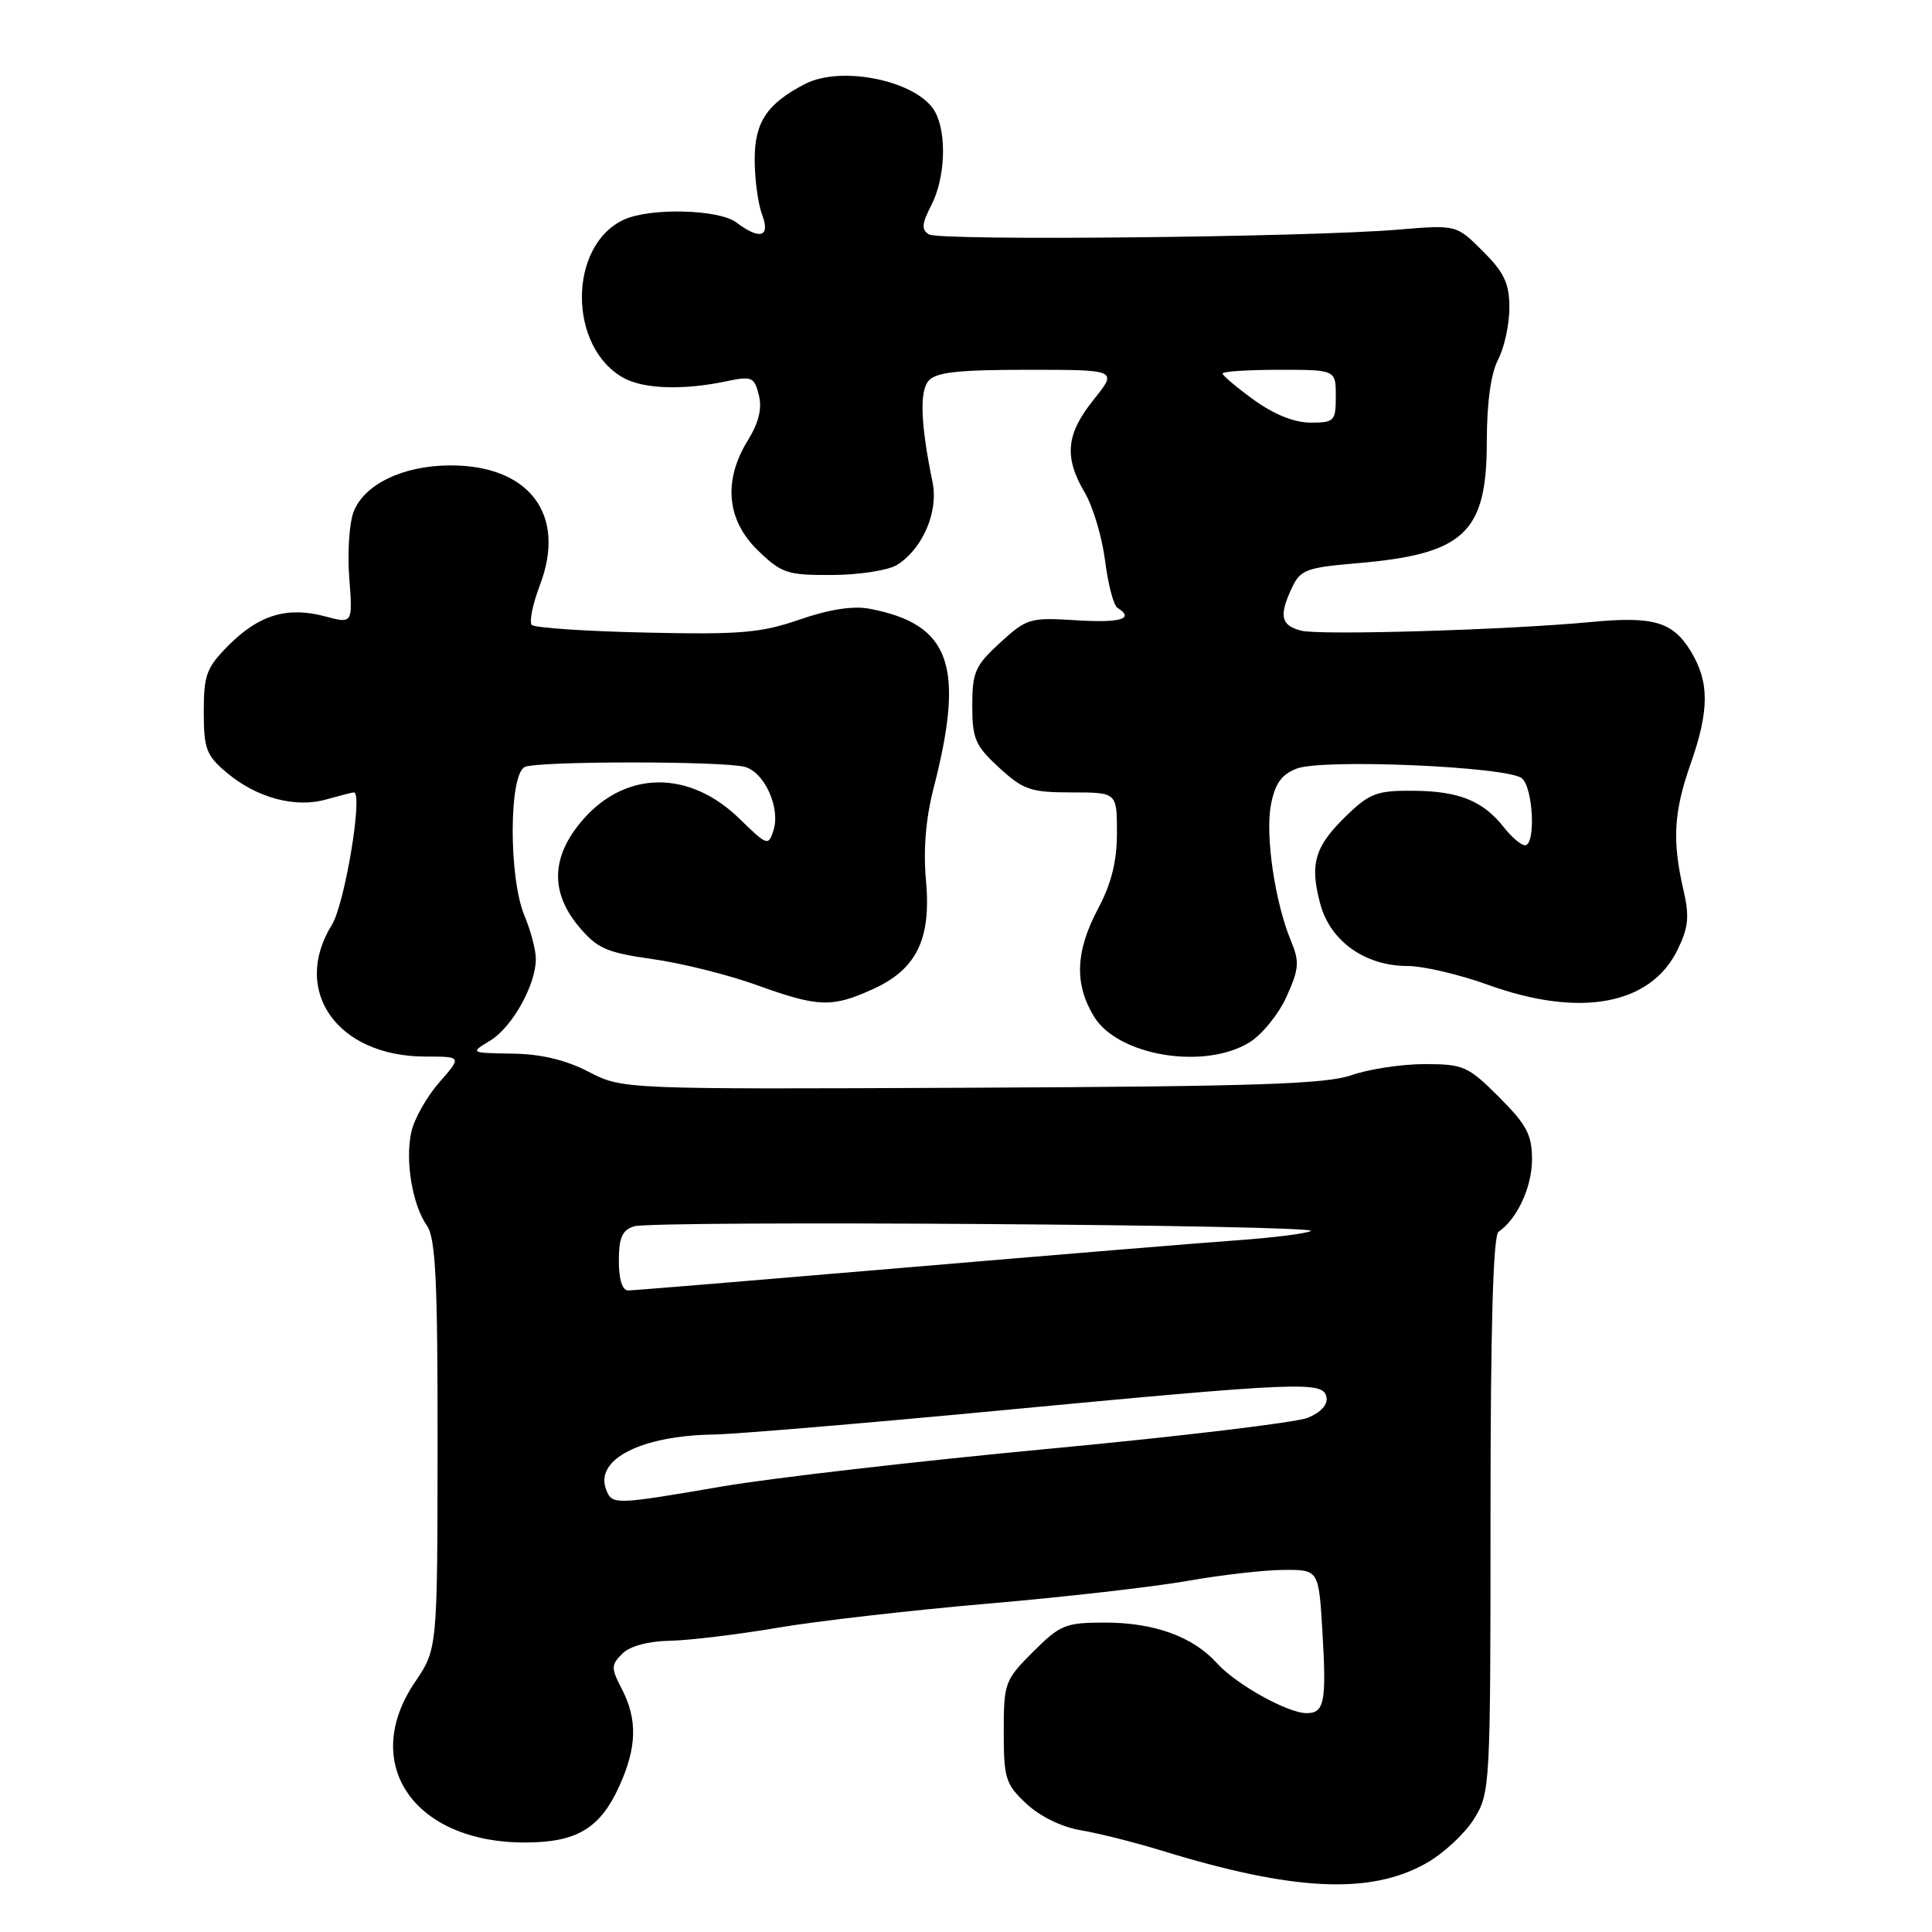 <?xml version="1.0" encoding="UTF-8" standalone="no"?>
<!DOCTYPE svg PUBLIC "-//W3C//DTD SVG 1.1//EN" "http://www.w3.org/Graphics/SVG/1.1/DTD/svg11.dtd" >
<svg xmlns="http://www.w3.org/2000/svg" xmlns:xlink="http://www.w3.org/1999/xlink" version="1.1" viewBox="0 0 256 256">
 <g >
 <path fill="currentColor"
d=" M 188.94 246.91 C 191.23 245.63 194.09 242.98 195.30 241.04 C 197.46 237.56 197.50 236.88 197.50 200.72 C 197.50 175.97 197.85 163.70 198.56 163.22 C 201.02 161.55 203.00 157.29 203.00 153.65 C 203.00 150.36 202.30 149.04 198.63 145.37 C 194.53 141.27 193.92 141.00 188.76 141.00 C 185.73 141.00 181.39 141.66 179.10 142.46 C 175.73 143.65 166.34 143.96 128.73 144.13 C 82.50 144.34 82.50 144.34 78.00 142.02 C 74.96 140.44 71.68 139.66 67.88 139.61 C 62.26 139.52 62.26 139.52 64.96 137.88 C 67.87 136.11 71.00 130.51 71.00 127.07 C 71.00 125.89 70.33 123.32 69.50 121.35 C 67.37 116.26 67.43 102.43 69.58 101.61 C 71.60 100.83 95.78 100.84 98.67 101.61 C 101.30 102.31 103.44 107.04 102.49 110.03 C 101.82 112.13 101.66 112.07 98.00 108.50 C 91.37 102.02 82.95 102.07 77.25 108.60 C 73.02 113.46 72.85 118.21 76.75 122.84 C 79.14 125.68 80.41 126.23 86.44 127.08 C 90.26 127.61 96.48 129.16 100.25 130.52 C 108.45 133.48 110.21 133.54 115.68 131.06 C 121.48 128.42 123.42 124.42 122.69 116.56 C 122.33 112.61 122.68 108.41 123.69 104.50 C 127.90 88.20 125.95 82.70 115.21 80.66 C 113.05 80.25 109.87 80.74 105.97 82.09 C 100.81 83.87 98.11 84.10 85.59 83.82 C 77.65 83.65 70.85 83.19 70.47 82.81 C 70.10 82.43 70.58 80.05 71.54 77.53 C 75.12 68.15 70.11 61.57 59.47 61.67 C 53.33 61.73 48.27 64.19 46.86 67.80 C 46.28 69.28 46.02 73.23 46.28 76.58 C 46.74 82.65 46.74 82.65 43.06 81.67 C 38.09 80.34 34.34 81.46 30.34 85.46 C 27.36 88.44 27.00 89.40 27.00 94.31 C 27.00 99.22 27.33 100.10 30.03 102.37 C 34.02 105.73 39.15 107.11 43.26 105.92 C 45.04 105.42 46.67 105.00 46.89 105.00 C 48.14 105.00 45.69 119.77 43.98 122.54 C 38.55 131.31 44.71 139.99 56.35 140.00 C 61.21 140.00 61.21 140.00 58.20 143.43 C 56.55 145.31 54.88 148.27 54.50 150.00 C 53.66 153.81 54.64 159.65 56.58 162.42 C 57.72 164.05 58.00 169.74 57.98 191.47 C 57.96 218.50 57.96 218.50 54.98 222.90 C 47.67 233.69 54.83 244.14 69.53 244.14 C 76.41 244.14 79.51 242.30 82.06 236.67 C 84.39 231.55 84.49 227.85 82.41 223.83 C 80.95 221.01 80.96 220.62 82.45 219.13 C 83.45 218.12 85.87 217.46 88.79 217.41 C 91.38 217.35 97.78 216.58 103.00 215.69 C 108.22 214.80 120.78 213.36 130.90 212.49 C 141.02 211.62 152.95 210.26 157.40 209.47 C 161.86 208.68 167.58 208.03 170.12 208.02 C 174.74 208.00 174.74 208.00 175.23 216.25 C 175.78 225.53 175.49 227.00 173.13 227.00 C 170.63 227.00 163.79 223.19 161.26 220.39 C 158.07 216.86 152.95 215.00 146.41 215.00 C 141.18 215.00 140.48 215.29 136.88 218.88 C 133.14 222.62 133.00 223.01 133.00 229.48 C 133.00 235.66 133.24 236.42 136.01 239.01 C 137.82 240.70 140.72 242.11 143.26 242.53 C 145.59 242.92 150.41 244.13 153.97 245.23 C 171.41 250.59 181.54 251.07 188.94 246.91 Z  M 165.53 138.14 C 167.20 137.13 169.42 134.39 170.47 132.07 C 172.14 128.37 172.21 127.44 171.06 124.67 C 168.94 119.58 167.64 110.75 168.40 106.68 C 168.93 103.85 169.78 102.64 171.80 101.85 C 175.20 100.51 199.77 101.57 201.66 103.13 C 203.16 104.38 203.52 112.00 202.07 112.00 C 201.56 112.00 200.32 110.95 199.30 109.66 C 196.52 106.12 193.38 104.84 187.34 104.78 C 182.45 104.74 181.50 105.09 178.39 108.10 C 174.19 112.18 173.51 114.47 174.95 119.80 C 176.27 124.71 180.90 128.00 186.50 128.00 C 188.57 128.00 193.38 129.12 197.19 130.50 C 209.37 134.89 218.71 133.17 222.28 125.86 C 223.74 122.87 223.88 121.44 223.05 117.86 C 221.56 111.39 221.78 107.58 224.00 101.26 C 226.51 94.11 226.52 90.37 224.03 86.28 C 221.65 82.38 219.08 81.63 210.81 82.42 C 199.89 83.46 174.98 84.21 172.44 83.57 C 169.71 82.89 169.43 81.60 171.21 77.83 C 172.31 75.51 173.15 75.20 179.72 74.64 C 194.02 73.43 197.00 70.66 197.01 58.53 C 197.01 53.36 197.55 49.48 198.51 47.64 C 199.33 46.06 200.00 42.98 200.00 40.79 C 200.00 37.56 199.33 36.13 196.49 33.29 C 192.98 29.78 192.98 29.78 185.24 30.43 C 173.05 31.44 124.51 31.93 123.09 31.06 C 122.07 30.43 122.14 29.64 123.41 27.18 C 125.24 23.63 125.49 17.78 123.92 14.85 C 121.74 10.78 111.61 8.59 106.68 11.12 C 101.64 13.73 100.00 16.17 100.00 21.11 C 100.00 23.73 100.44 27.02 100.98 28.43 C 102.11 31.42 100.70 31.84 97.56 29.47 C 95.27 27.74 86.19 27.50 82.71 29.09 C 75.23 32.49 75.24 46.12 82.73 50.13 C 85.40 51.55 90.61 51.71 96.20 50.53 C 99.63 49.81 99.95 49.95 100.55 52.35 C 101.00 54.12 100.54 56.01 99.10 58.34 C 95.80 63.67 96.28 68.91 100.41 72.92 C 103.58 75.98 104.30 76.22 110.31 76.19 C 113.87 76.17 117.71 75.57 118.85 74.86 C 122.25 72.74 124.37 67.81 123.57 63.92 C 122.00 56.25 121.82 51.92 123.02 50.48 C 123.97 49.33 126.88 49.00 136.17 49.00 C 148.09 49.00 148.09 49.00 144.92 52.95 C 141.25 57.52 140.96 60.57 143.74 65.28 C 144.83 67.13 146.04 71.20 146.43 74.31 C 146.82 77.42 147.56 80.23 148.07 80.54 C 150.40 81.99 148.49 82.56 142.61 82.19 C 136.49 81.80 136.05 81.93 132.52 85.16 C 129.22 88.19 128.83 89.06 128.83 93.50 C 128.83 97.91 129.23 98.82 132.40 101.73 C 135.61 104.67 136.59 105.00 141.99 105.00 C 148.00 105.00 148.00 105.00 148.00 110.35 C 148.00 114.14 147.27 117.08 145.50 120.40 C 142.50 126.06 142.33 130.39 144.97 134.71 C 148.12 139.89 159.54 141.80 165.53 138.14 Z  M 80.31 197.36 C 78.78 193.37 84.97 190.22 94.62 190.08 C 97.44 190.03 114.32 188.62 132.12 186.93 C 172.48 183.11 175.33 182.99 175.76 185.11 C 175.97 186.11 175.03 187.15 173.30 187.86 C 171.76 188.49 156.32 190.34 139.00 191.97 C 121.67 193.60 102.17 195.85 95.65 196.97 C 81.36 199.42 81.10 199.42 80.31 197.36 Z  M 82.00 167.07 C 82.00 164.01 82.45 162.99 84.00 162.50 C 86.57 161.68 175.25 162.29 173.68 163.12 C 173.03 163.46 168.68 164.00 164.00 164.34 C 159.32 164.67 139.53 166.30 120.00 167.96 C 100.47 169.62 83.94 170.99 83.25 170.99 C 82.46 171.00 82.00 169.55 82.00 167.07 Z  M 166.15 52.99 C 163.87 51.34 162.00 49.77 162.00 49.49 C 162.00 49.22 165.38 49.00 169.50 49.00 C 177.00 49.00 177.00 49.00 177.00 52.50 C 177.00 55.80 176.81 56.00 173.65 56.00 C 171.51 56.00 168.80 54.91 166.15 52.99 Z "/>
</g>
</svg>